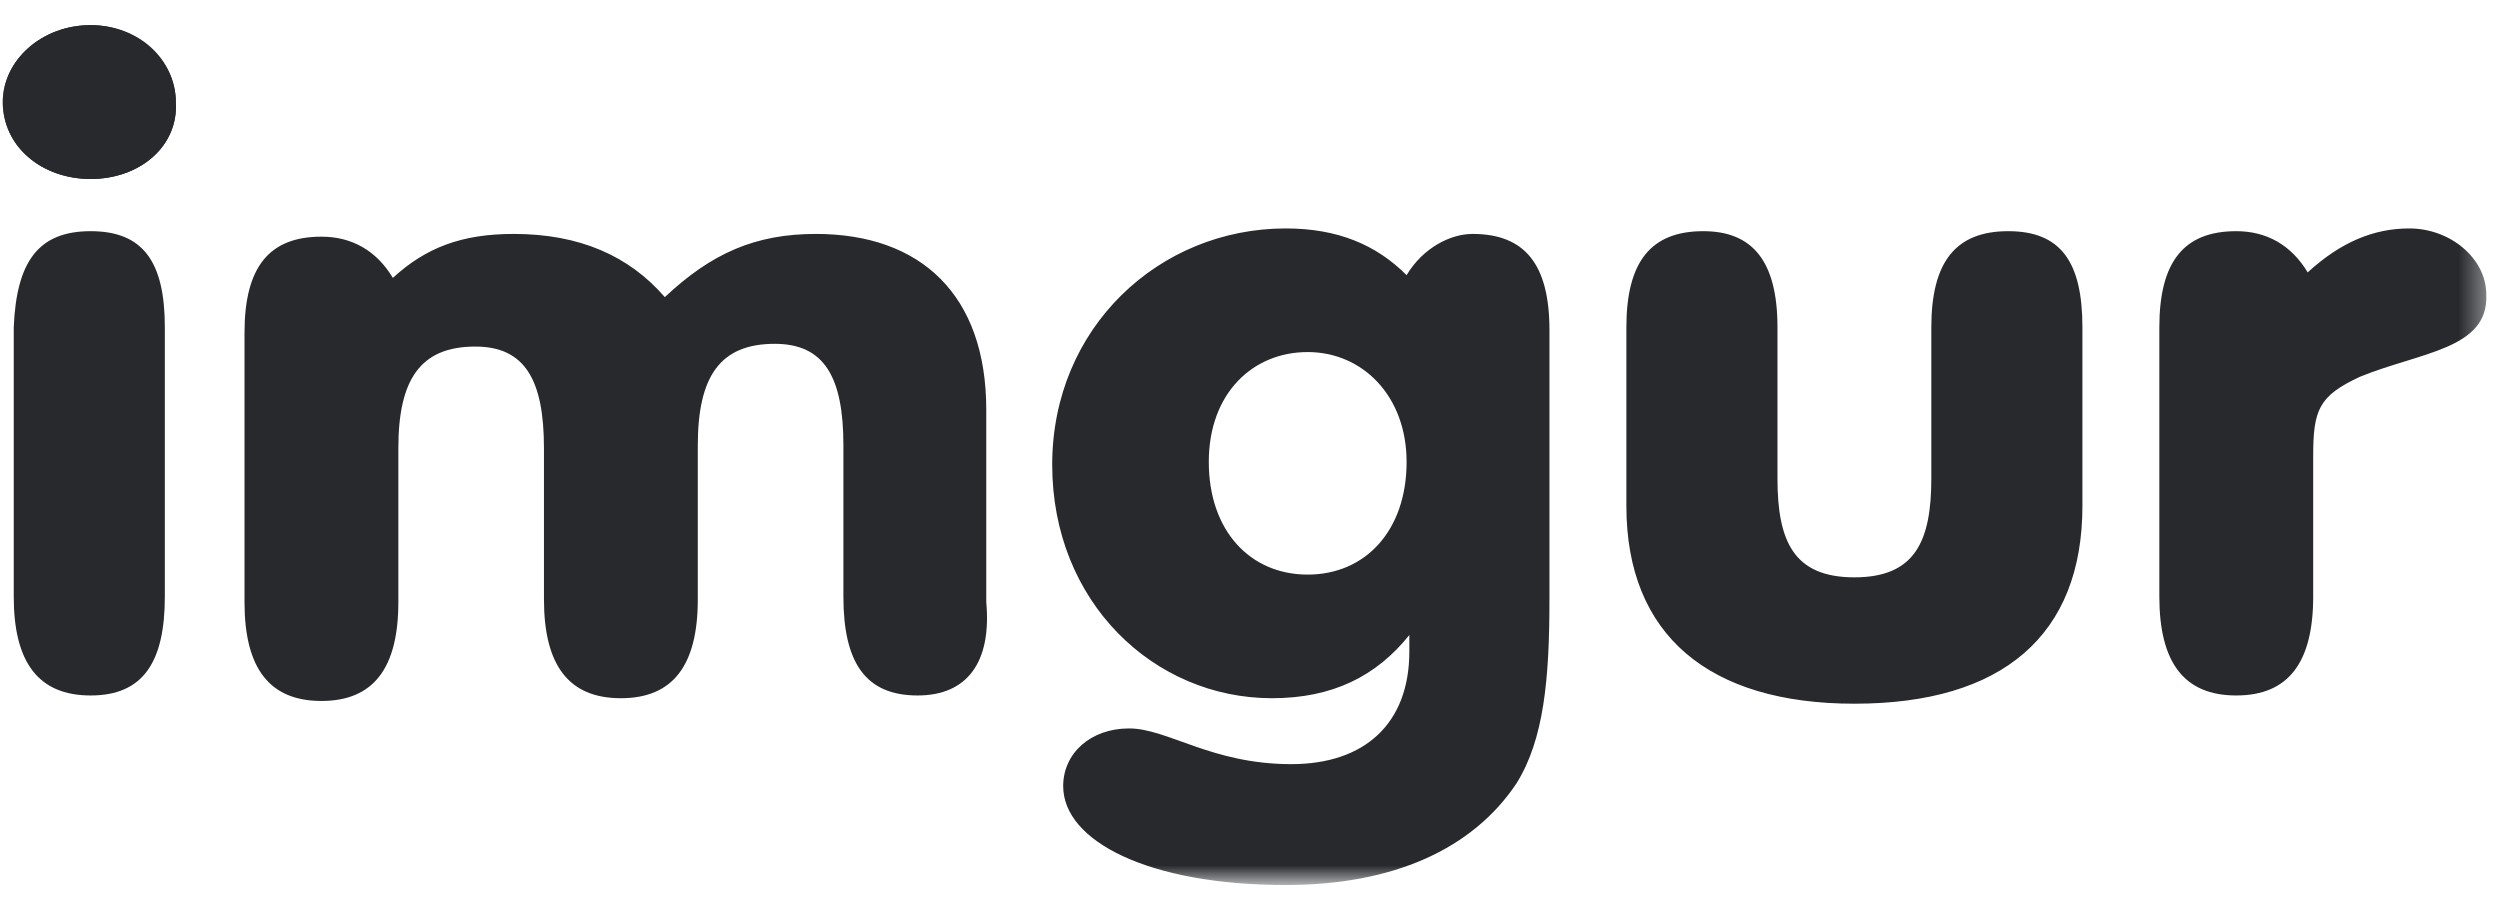 <svg width="91" height="33" viewBox="0 0 91 33" fill="none" xmlns="http://www.w3.org/2000/svg">
<g clip-path="url(#clip0_323_149)">
<mask id="mask0_323_149" style="mask-type:alpha" maskUnits="userSpaceOnUse" x="0" y="-1" width="91" height="34">
<path d="M0 -0.185H90.6V32.115H0" fill="white"/>
</mask>
<g mask="url(#mask0_323_149)">
<path d="M85.9 13.715C84.4 14.415 84.2 14.915 84.2 16.615V21.715C84.2 24.115 83.3 25.315 81.4 25.315C79.5 25.315 78.6 24.115 78.6 21.715V11.915C78.6 9.515 79.5 8.415 81.4 8.415C82.5 8.415 83.4 8.915 84 9.915C85.2 8.815 86.4 8.315 87.7 8.315C89.2 8.315 90.5 9.415 90.5 10.715C90.6 12.715 88.1 12.815 85.9 13.715ZM67.5 25.615C62.2 25.615 59.2 23.115 59.2 18.415V11.915C59.2 9.515 60.1 8.415 62 8.415C63.8 8.415 64.7 9.515 64.7 11.915V17.415C64.7 19.715 65.3 21.015 67.5 21.015C69.7 21.015 70.3 19.715 70.3 17.415V11.915C70.3 9.515 71.2 8.415 73.1 8.415C75 8.415 75.8 9.515 75.8 11.915V18.415C75.8 23.115 72.9 25.615 67.5 25.615ZM47.6 12.815C45.6 12.815 44 14.315 44 16.815C44 19.315 45.5 20.915 47.6 20.915C49.7 20.915 51.2 19.315 51.2 16.815C51.2 14.415 49.6 12.815 47.6 12.815ZM55.2 28.515C53.6 30.915 50.7 32.215 46.8 32.215C41.8 32.215 38.7 30.615 38.7 28.615C38.7 27.415 39.7 26.515 41.1 26.515C42.5 26.515 44.1 27.815 47 27.815C49.7 27.815 51.3 26.315 51.3 23.715C51.3 23.515 51.3 23.315 51.3 23.115C50.1 24.615 48.5 25.415 46.3 25.415C42 25.415 38.3 21.915 38.3 16.915C38.3 11.915 42.2 8.315 46.8 8.315C48.7 8.315 50.1 8.915 51.2 10.015C51.8 9.015 52.8 8.515 53.6 8.515C55.5 8.515 56.4 9.615 56.4 12.015V21.815C56.4 24.715 56.2 26.915 55.2 28.515ZM33.4 25.315C31.5 25.315 30.7 24.115 30.7 21.715V16.215C30.7 13.715 30 12.515 28.2 12.515C26.2 12.515 25.4 13.715 25.4 16.215V21.815C25.4 24.215 24.5 25.415 22.6 25.415C20.7 25.415 19.8 24.215 19.8 21.815V16.315C19.8 13.815 19.1 12.615 17.3 12.615C15.3 12.615 14.5 13.815 14.5 16.315V21.915C14.5 24.315 13.6 25.515 11.7 25.515C9.8 25.515 8.9 24.315 8.9 21.915V12.115C8.9 9.715 9.8 8.615 11.7 8.615C12.8 8.615 13.7 9.115 14.3 10.115C15.5 9.015 16.8 8.515 18.7 8.515C21.1 8.515 22.9 9.315 24.2 10.815C25.9 9.215 27.5 8.515 29.7 8.515C33.5 8.515 35.9 10.715 35.9 14.915V21.915C36.1 24.115 35.2 25.315 33.4 25.315ZM3.3 8.415C5.2 8.415 6 9.515 6 11.915V21.715C6 24.115 5.2 25.315 3.3 25.315C1.4 25.315 0.5 24.115 0.5 21.715V11.915C0.6 9.515 1.4 8.415 3.3 8.415ZM3.3 6.515C1.5 6.515 0.1 5.315 0.1 3.715C0.1 2.215 1.5 0.915 3.3 0.915C5 0.915 6.4 2.215 6.4 3.715C6.5 5.315 5.1 6.515 3.3 6.515Z" fill="#27292D"/>
</g>
<path d="M3.3 6.515C1.5 6.515 0.1 5.315 0.1 3.715C0.1 2.215 1.5 0.915 3.3 0.915C5.1 0.915 6.4 2.215 6.4 3.715C6.5 5.315 5.1 6.515 3.3 6.515Z" fill="#27292D"/>
</g>
<defs>
<clipPath id="clip0_323_149">
<rect width="91" height="33" fill="white"/>
</clipPath>
</defs>
</svg>
